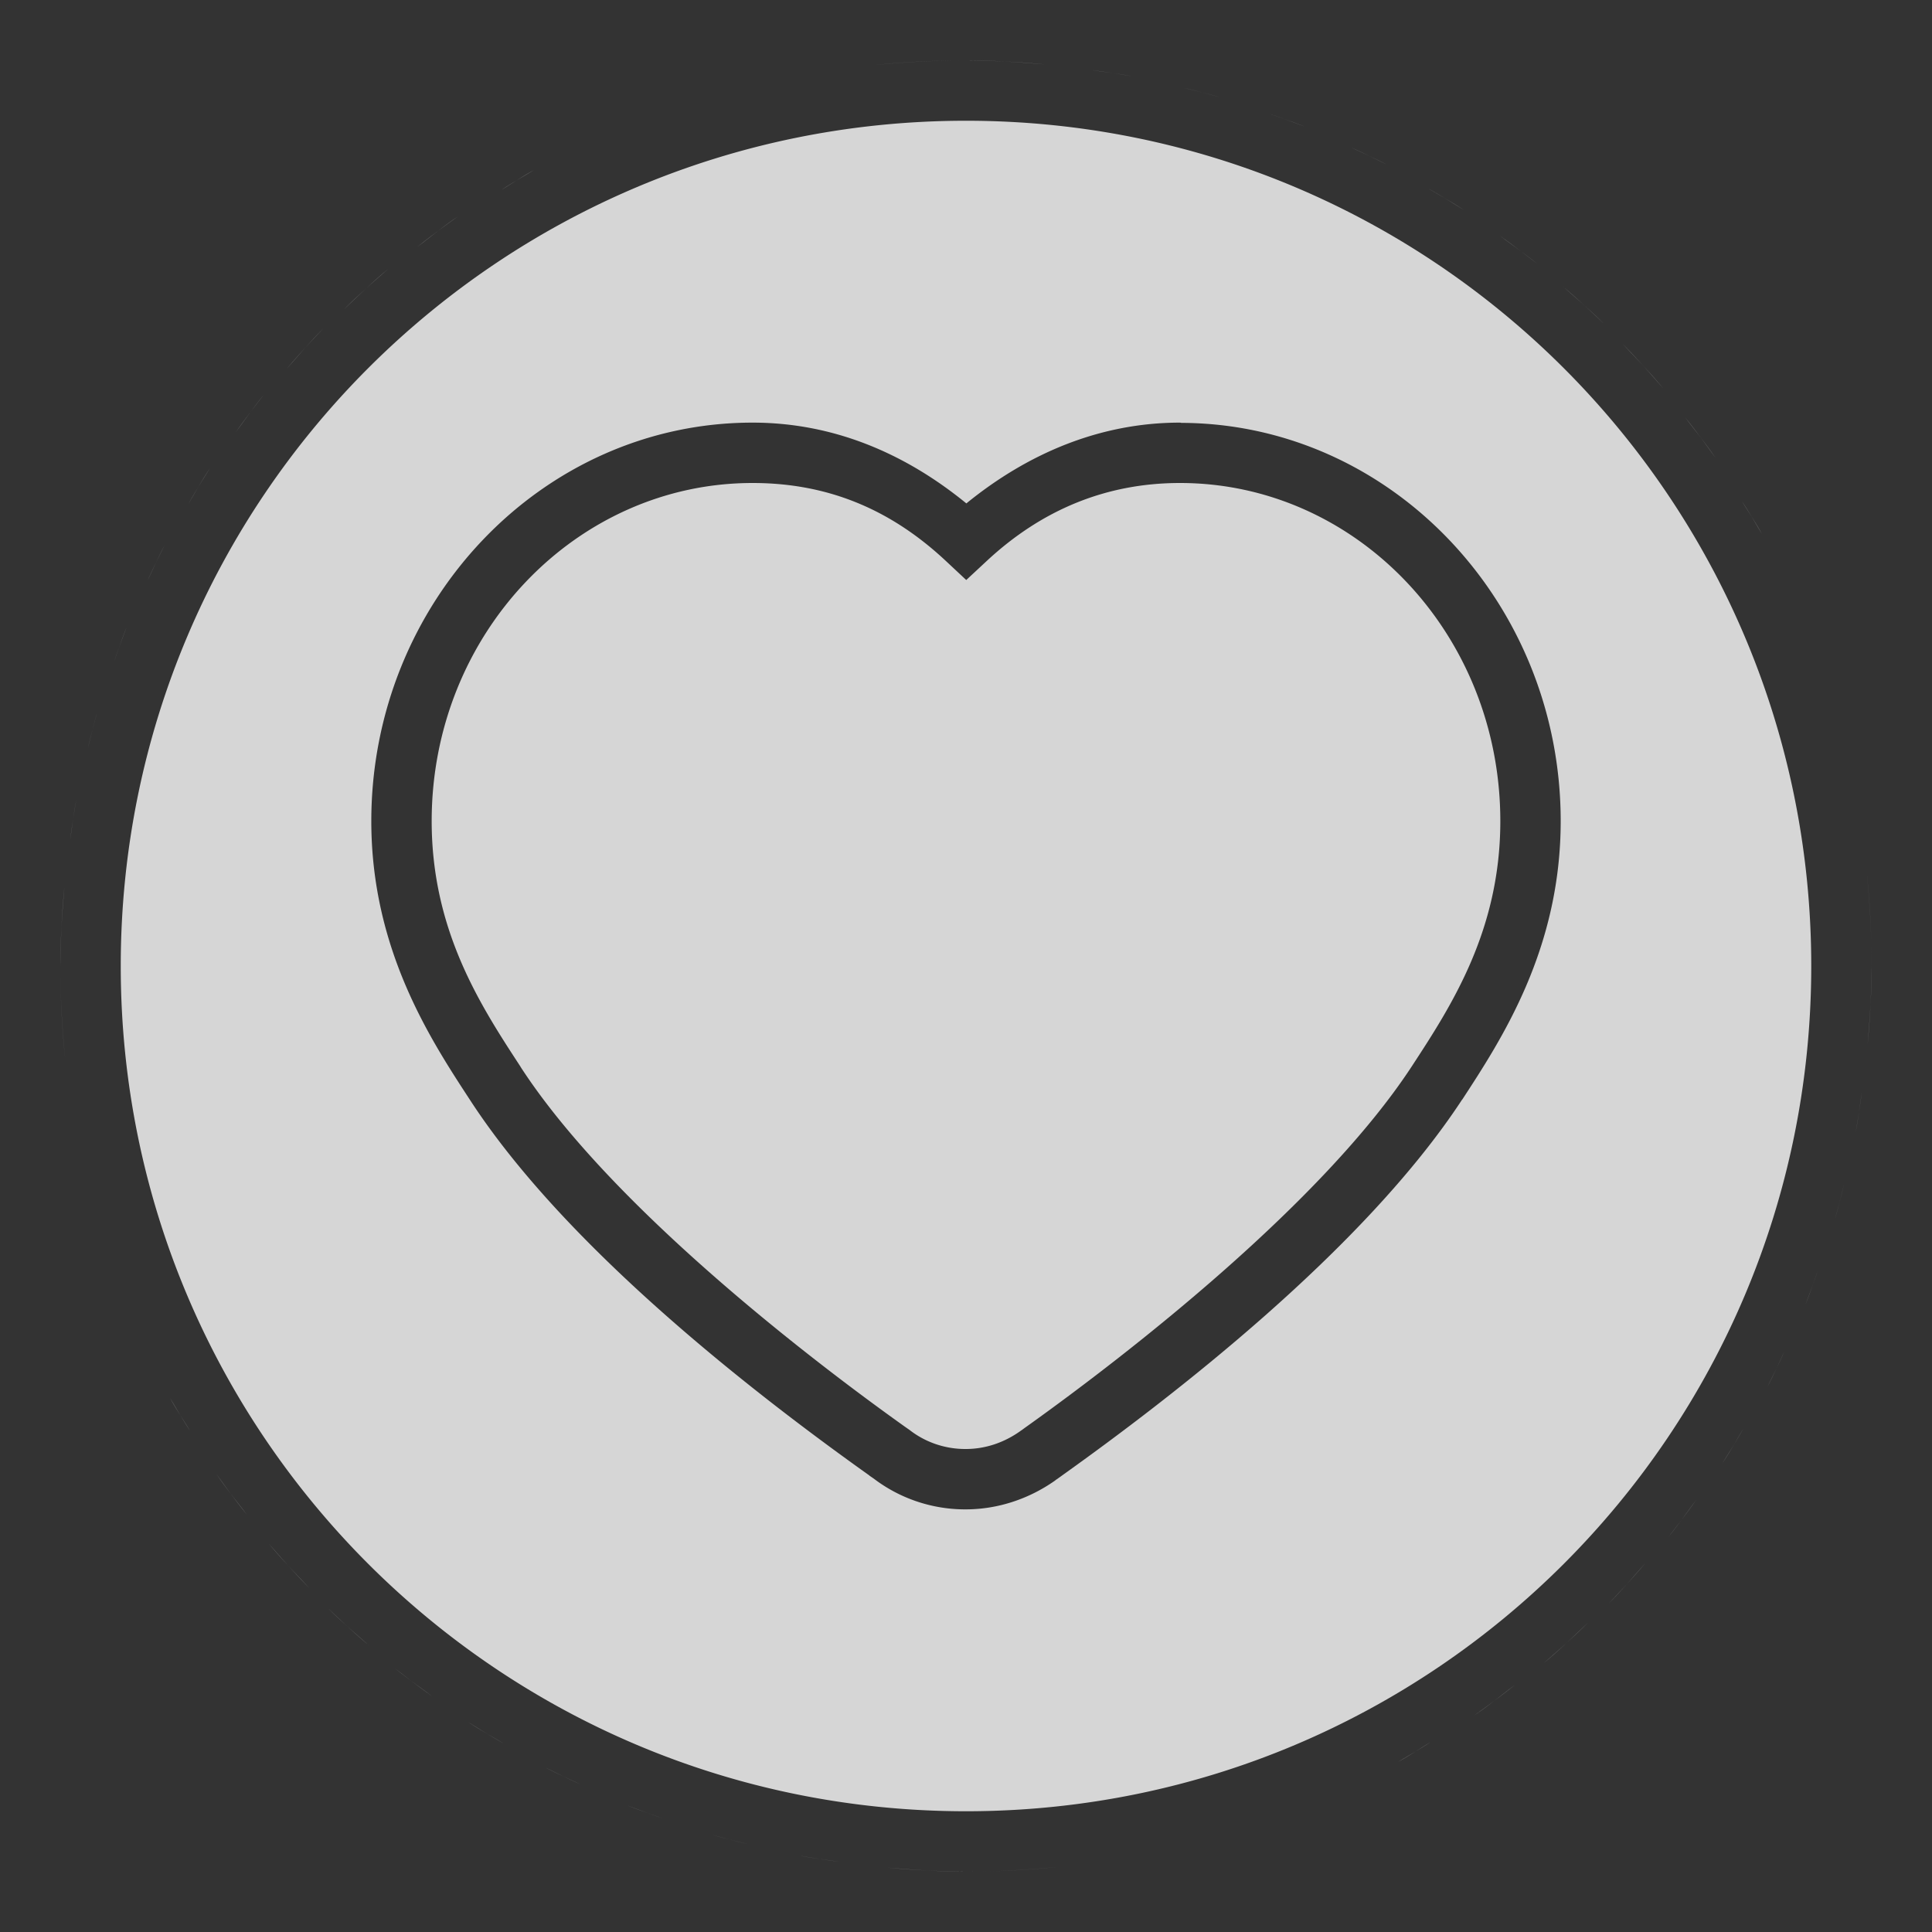 <?xml version="1.0" encoding="UTF-8" standalone="no"?>
<svg
   xmlns:dc="http://purl.org/dc/elements/1.1/"
   xmlns:cc="http://creativecommons.org/ns#"
   xmlns:rdf="http://www.w3.org/1999/02/22-rdf-syntax-ns#"
   xmlns:svg="http://www.w3.org/2000/svg"
   xmlns="http://www.w3.org/2000/svg"
   xmlns:sodipodi="http://sodipodi.sourceforge.net/DTD/sodipodi-0.dtd"
   xmlns:inkscape="http://www.inkscape.org/namespaces/inkscape"
   width="32"
   height="32"
   version="1.1"
   id="svg19"
   sodipodi:docname="bookmarks.svg"
   inkscape:version="0.92.4 5da689c313, 2019-01-14">
  <rect width="100%" height="100%" fill="#333333" stroke="none"/>
  <sodipodi:namedview
     pagecolor="#c8c8c8"
     bordercolor="#666666"
     borderopacity="1"
     objecttolerance="10"
     gridtolerance="10"
     guidetolerance="10"
     inkscape:pageopacity="0"
     inkscape:pageshadow="2"
     inkscape:window-width="1920"
     inkscape:window-height="1023"
     id="namedview21"
     showgrid="true"
     inkscape:zoom="16.000001"
     inkscape:cx="23.580796"
     inkscape:cy="13.890959"
     inkscape:window-x="0"
     inkscape:window-y="32"
     inkscape:window-maximized="1"
     inkscape:current-layer="svg19"
     inkscape:snap-bbox="true"
     inkscape:snap-bbox-edge-midpoints="true"
     inkscape:bbox-nodes="true">
    <inkscape:grid
       type="xygrid"
       id="grid819" />
  </sodipodi:namedview>
  <defs
     id="defs6">
    <style
       id="current-color-scheme"
       type="text/css">.ColorScheme-Text { color:#dedede; } .ColorScheme-Highlight { color:#5294e2; } .ColorScheme-ButtonBackground { color:#dedede; }</style>
    <filter
       id="a"
       x="-.036"
       y="-.036"
       width="1.072"
       height="1.072"
       color-interpolation-filters="sRGB">
      <feGaussianBlur
         stdDeviation="0.435"
         id="feGaussianBlur3" />
    </filter>
    <style
       id="style835"
       type="text/css" />
  </defs>
  <g
     id="bookmarks">
    <rect
       x="0"
       y="0"
       width="32"
       height="32"
       rx="0"
       ry="0"
       style="opacity:0;stroke-width:2;paint-order:fill markers stroke"
       id="rect8" />
    <path
       style="opacity:0.8;fill:#ffffff;fill-opacity:1;fill-rule:evenodd;stroke:none;stroke-width:1.765;stroke-linecap:round;stroke-linejoin:miter;stroke-miterlimit:4;stroke-dasharray:none;stroke-dashoffset:3;stroke-opacity:1;paint-order:stroke fill markers"
       d="M 16 1 C 16.438 1 16.87 1.029 17.299 1.066 A 15 15 0 0 0 16 1 z M 16 1 A 15 15 0 0 0 14.48 1.078 C 14.98 1.028 15.487 1 16 1 z M 18.086 1.162 C 18.306 1.193 18.526 1.222 18.742 1.262 A 15 15 0 0 0 18.086 1.162 z M 19.615 1.457 C 19.809 1.505 20.003 1.552 20.193 1.607 A 15 15 0 0 0 19.615 1.457 z M 21.035 1.887 C 21.225 1.954 21.416 2.019 21.602 2.094 A 15 15 0 0 0 21.035 1.887 z M 16 2 C 8.262 2 2 8.262 2 16 C 2 23.738 8.262 30 16 30 C 23.738 30 30 23.738 30 16 C 30 8.262 23.738 2 16 2 z M 22.385 2.445 C 22.58 2.537 22.777 2.625 22.967 2.725 A 15 15 0 0 0 22.385 2.445 z M 8.84 2.82 A 15 15 0 0 0 8.305 3.145 C 8.484 3.037 8.656 2.92 8.84 2.82 z M 23.656 3.121 C 23.851 3.237 24.049 3.348 24.238 3.473 A 15 15 0 0 0 23.656 3.121 z M 7.578 3.59 A 15 15 0 0 0 6.914 4.088 C 7.134 3.92 7.349 3.746 7.578 3.59 z M 24.846 3.908 C 25.05 4.058 25.257 4.204 25.453 4.363 A 15 15 0 0 0 24.846 3.908 z M 6.43 4.455 A 15 15 0 0 0 5.697 5.123 C 5.937 4.896 6.175 4.666 6.43 4.455 z M 25.891 4.748 C 26.117 4.947 26.345 5.143 26.559 5.355 A 15 15 0 0 0 25.891 4.748 z M 5.355 5.441 A 15 15 0 0 0 4.748 6.109 C 4.947 5.883 5.143 5.655 5.355 5.441 z M 26.877 5.697 C 27.104 5.937 27.334 6.175 27.545 6.43 A 15 15 0 0 0 26.877 5.697 z M 4.363 6.547 A 15 15 0 0 0 3.908 7.154 C 4.058 6.95 4.204 6.743 4.363 6.547 z M 27.912 6.914 C 28.08 7.134 28.254 7.349 28.41 7.578 A 15 15 0 0 0 27.912 6.914 z M 12.465 7 C 13.788 7 14.977 7.497 16.006 8.338 C 17.033 7.502 18.231 7 19.545 7 C 19.55 7 19.554 7.002 19.559 7.002 L 19.559 7 L 19.561 7 L 19.561 7.004 C 23.039 7.013 25.85 9.982 25.85 13.6 C 25.85 15.72 24.872 17.213 24.219 18.213 L 24.217 18.213 C 22.578 20.714 19.369 23.17 17.588 24.441 L 17.586 24.441 L 17.586 24.443 C 17.561 24.461 17.536 24.478 17.512 24.496 L 17.508 24.498 L 17.482 24.516 L 17.479 24.52 C 17.041 24.829 16.525 24.999 15.998 25 L 15.996 25 C 15.444 25.002 14.906 24.822 14.469 24.488 L 14.4 24.441 L 14.4 24.439 C 12.619 23.17 9.41 20.721 7.785 18.219 C 7.128 17.214 6.15 15.722 6.15 13.6 C 6.15 9.978 8.973 7 12.465 7 z M 3.473 7.762 A 15 15 0 0 0 3.121 8.344 C 3.237 8.149 3.348 7.951 3.473 7.762 z M 12.465 8 C 9.542 8 7.15 10.495 7.15 13.6 C 7.15 15.418 7.966 16.665 8.623 17.67 L 8.623 17.672 C 10.076 19.911 13.238 22.383 14.98 23.625 L 15.07 23.688 L 15.076 23.693 C 15.336 23.892 15.659 24.001 15.992 24 L 15.994 24 C 16.311 24 16.621 23.901 16.9 23.703 L 16.916 23.691 L 16.918 23.691 C 16.947 23.67 16.976 23.648 17.006 23.627 C 18.748 22.383 21.911 19.909 23.381 17.666 C 24.035 16.666 24.85 15.416 24.85 13.6 C 24.85 10.493 22.462 8 19.545 8 C 18.339 8 17.269 8.431 16.346 9.289 L 16.004 9.607 L 15.664 9.289 C 14.734 8.42 13.689 8 12.465 8 z M 28.855 8.305 C 28.963 8.484 29.08 8.656 29.18 8.84 A 15 15 0 0 0 28.855 8.305 z M 2.725 9.033 A 15 15 0 0 0 2.445 9.615 C 2.537 9.42 2.625 9.223 2.725 9.033 z M 2.094 10.398 A 15 15 0 0 0 1.887 10.965 C 1.954 10.775 2.019 10.584 2.094 10.398 z M 1.607 11.807 A 15 15 0 0 0 1.457 12.385 C 1.505 12.191 1.552 11.997 1.607 11.807 z M 1.262 13.258 A 15 15 0 0 0 1.162 13.914 C 1.193 13.694 1.222 13.474 1.262 13.258 z M 30.922 14.48 C 30.972 14.98 31 15.487 31 16 A 15 15 0 0 0 30.922 14.48 z M 31 16 C 31 16.438 30.971 16.87 30.934 17.299 A 15 15 0 0 0 31 16 z M 1.066 14.701 A 15 15 0 0 0 1 16 C 1 15.562 1.029 15.13 1.066 14.701 z M 1 16 A 15 15 0 0 0 1.078 17.52 C 1.028 17.02 1 16.513 1 16 z M 30.838 18.086 C 30.807 18.306 30.778 18.526 30.738 18.742 A 15 15 0 0 0 30.838 18.086 z M 30.543 19.615 C 30.495 19.809 30.448 20.003 30.393 20.193 A 15 15 0 0 0 30.543 19.615 z M 30.113 21.035 C 30.046 21.225 29.981 21.416 29.906 21.602 A 15 15 0 0 0 30.113 21.035 z M 29.555 22.385 C 29.463 22.58 29.375 22.777 29.275 22.967 A 15 15 0 0 0 29.555 22.385 z M 2.82 23.16 A 15 15 0 0 0 3.145 23.695 C 3.037 23.516 2.92 23.344 2.82 23.16 z M 28.879 23.656 C 28.763 23.851 28.652 24.049 28.527 24.238 A 15 15 0 0 0 28.879 23.656 z M 3.59 24.422 A 15 15 0 0 0 4.088 25.086 C 3.92 24.866 3.746 24.651 3.59 24.422 z M 28.092 24.846 C 27.942 25.05 27.796 25.257 27.637 25.453 A 15 15 0 0 0 28.092 24.846 z M 4.455 25.57 A 15 15 0 0 0 5.123 26.303 C 4.896 26.063 4.666 25.825 4.455 25.57 z M 27.252 25.891 C 27.053 26.117 26.857 26.345 26.645 26.559 A 15 15 0 0 0 27.252 25.891 z M 5.441 26.645 A 15 15 0 0 0 6.109 27.252 C 5.883 27.053 5.655 26.857 5.441 26.645 z M 26.303 26.877 C 26.063 27.104 25.825 27.334 25.57 27.545 A 15 15 0 0 0 26.303 26.877 z M 6.547 27.637 A 15 15 0 0 0 7.154 28.092 C 6.95 27.942 6.743 27.796 6.547 27.637 z M 25.086 27.912 C 24.866 28.08 24.651 28.254 24.422 28.41 A 15 15 0 0 0 25.086 27.912 z M 7.762 28.527 A 15 15 0 0 0 8.344 28.879 C 8.149 28.763 7.951 28.652 7.762 28.527 z M 23.695 28.855 C 23.516 28.963 23.344 29.08 23.16 29.18 A 15 15 0 0 0 23.695 28.855 z M 9.033 29.275 A 15 15 0 0 0 9.615 29.555 C 9.42 29.463 9.223 29.375 9.033 29.275 z M 10.398 29.906 A 15 15 0 0 0 10.965 30.113 C 10.775 30.046 10.584 29.981 10.398 29.906 z M 11.807 30.393 A 15 15 0 0 0 12.385 30.543 C 12.191 30.495 11.997 30.448 11.807 30.393 z M 13.258 30.738 A 15 15 0 0 0 13.914 30.838 C 13.694 30.807 13.474 30.778 13.258 30.738 z M 17.52 30.922 C 17.02 30.972 16.513 31 16 31 A 15 15 0 0 0 17.52 30.922 z M 16 31 C 15.562 31 15.13 30.971 14.701 30.934 A 15 15 0 0 0 16 31 z "
       id="path848" />
  </g>
</svg>
